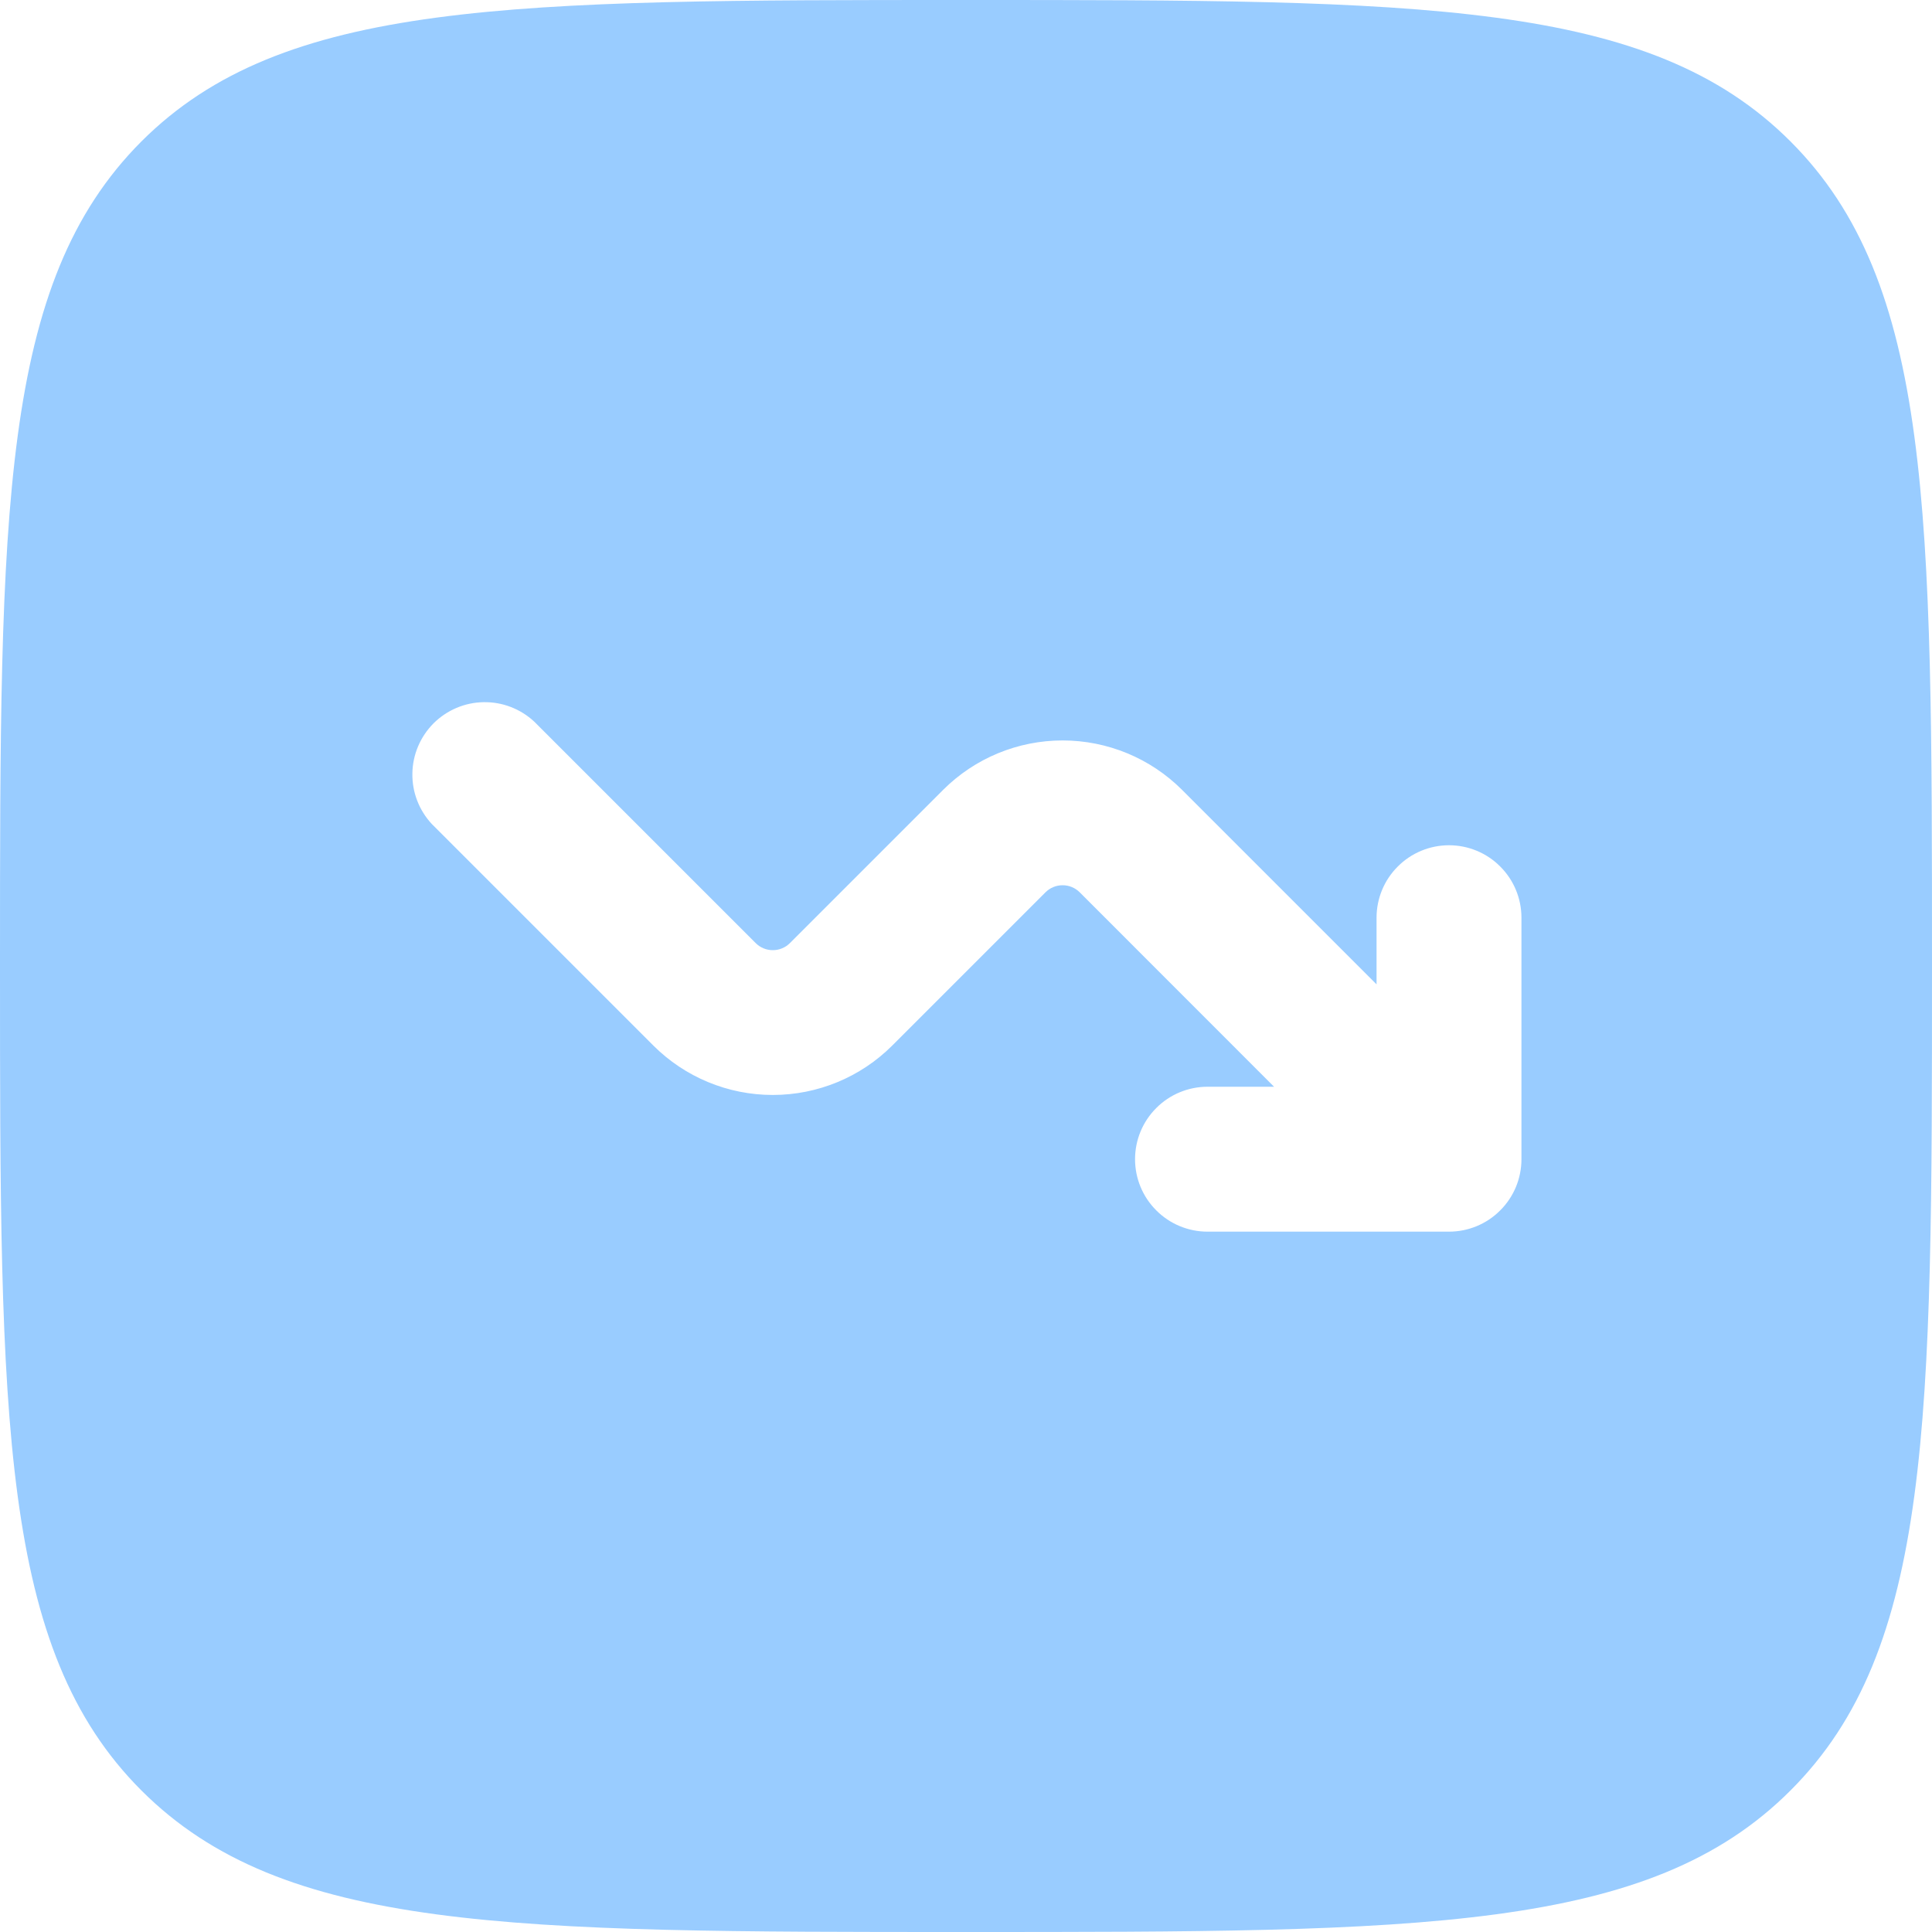 <svg width="20" height="20" viewBox="0 0 20 20" fill="none" xmlns="http://www.w3.org/2000/svg">
<path id="despesas-select" fill-rule="evenodd" clip-rule="evenodd" d="M1.464 1.464C0 2.93 0 5.286 0 10C0 14.714 0 17.071 1.464 18.535C2.93 20 5.286 20 10 20C14.714 20 17.071 20 18.535 18.535C20 17.072 20 14.714 20 10C20 5.286 20 2.929 18.535 1.464C17.072 0 14.714 0 10 0C5.286 0 2.929 0 1.464 1.464ZM5.53 7.47C5.388 7.338 5.2 7.265 5.005 7.269C4.811 7.272 4.626 7.351 4.488 7.488C4.351 7.626 4.272 7.811 4.269 8.005C4.265 8.2 4.338 8.388 4.47 8.53L6.763 10.823C7.091 11.151 7.536 11.335 8 11.335C8.464 11.335 8.909 11.151 9.237 10.823L10.823 9.237C10.846 9.214 10.874 9.195 10.904 9.183C10.935 9.17 10.967 9.164 11 9.164C11.033 9.164 11.065 9.17 11.096 9.183C11.126 9.195 11.154 9.214 11.177 9.237L13.189 11.25H12.5C12.301 11.25 12.11 11.329 11.97 11.47C11.829 11.61 11.75 11.801 11.75 12C11.75 12.199 11.829 12.39 11.97 12.53C12.11 12.671 12.301 12.75 12.5 12.75H15C15.199 12.75 15.39 12.671 15.53 12.53C15.671 12.39 15.75 12.199 15.75 12V9.5C15.75 9.301 15.671 9.11 15.53 8.97C15.39 8.829 15.199 8.75 15 8.75C14.801 8.75 14.61 8.829 14.47 8.97C14.329 9.11 14.25 9.301 14.25 9.5V10.19L12.237 8.177C11.909 7.849 11.464 7.665 11 7.665C10.536 7.665 10.091 7.849 9.763 8.177L8.177 9.763C8.154 9.786 8.126 9.805 8.096 9.817C8.065 9.83 8.033 9.836 8 9.836C7.967 9.836 7.935 9.83 7.904 9.817C7.874 9.805 7.846 9.786 7.823 9.763L5.53 7.47Z" fill="#99CCFF"/>
</svg>
